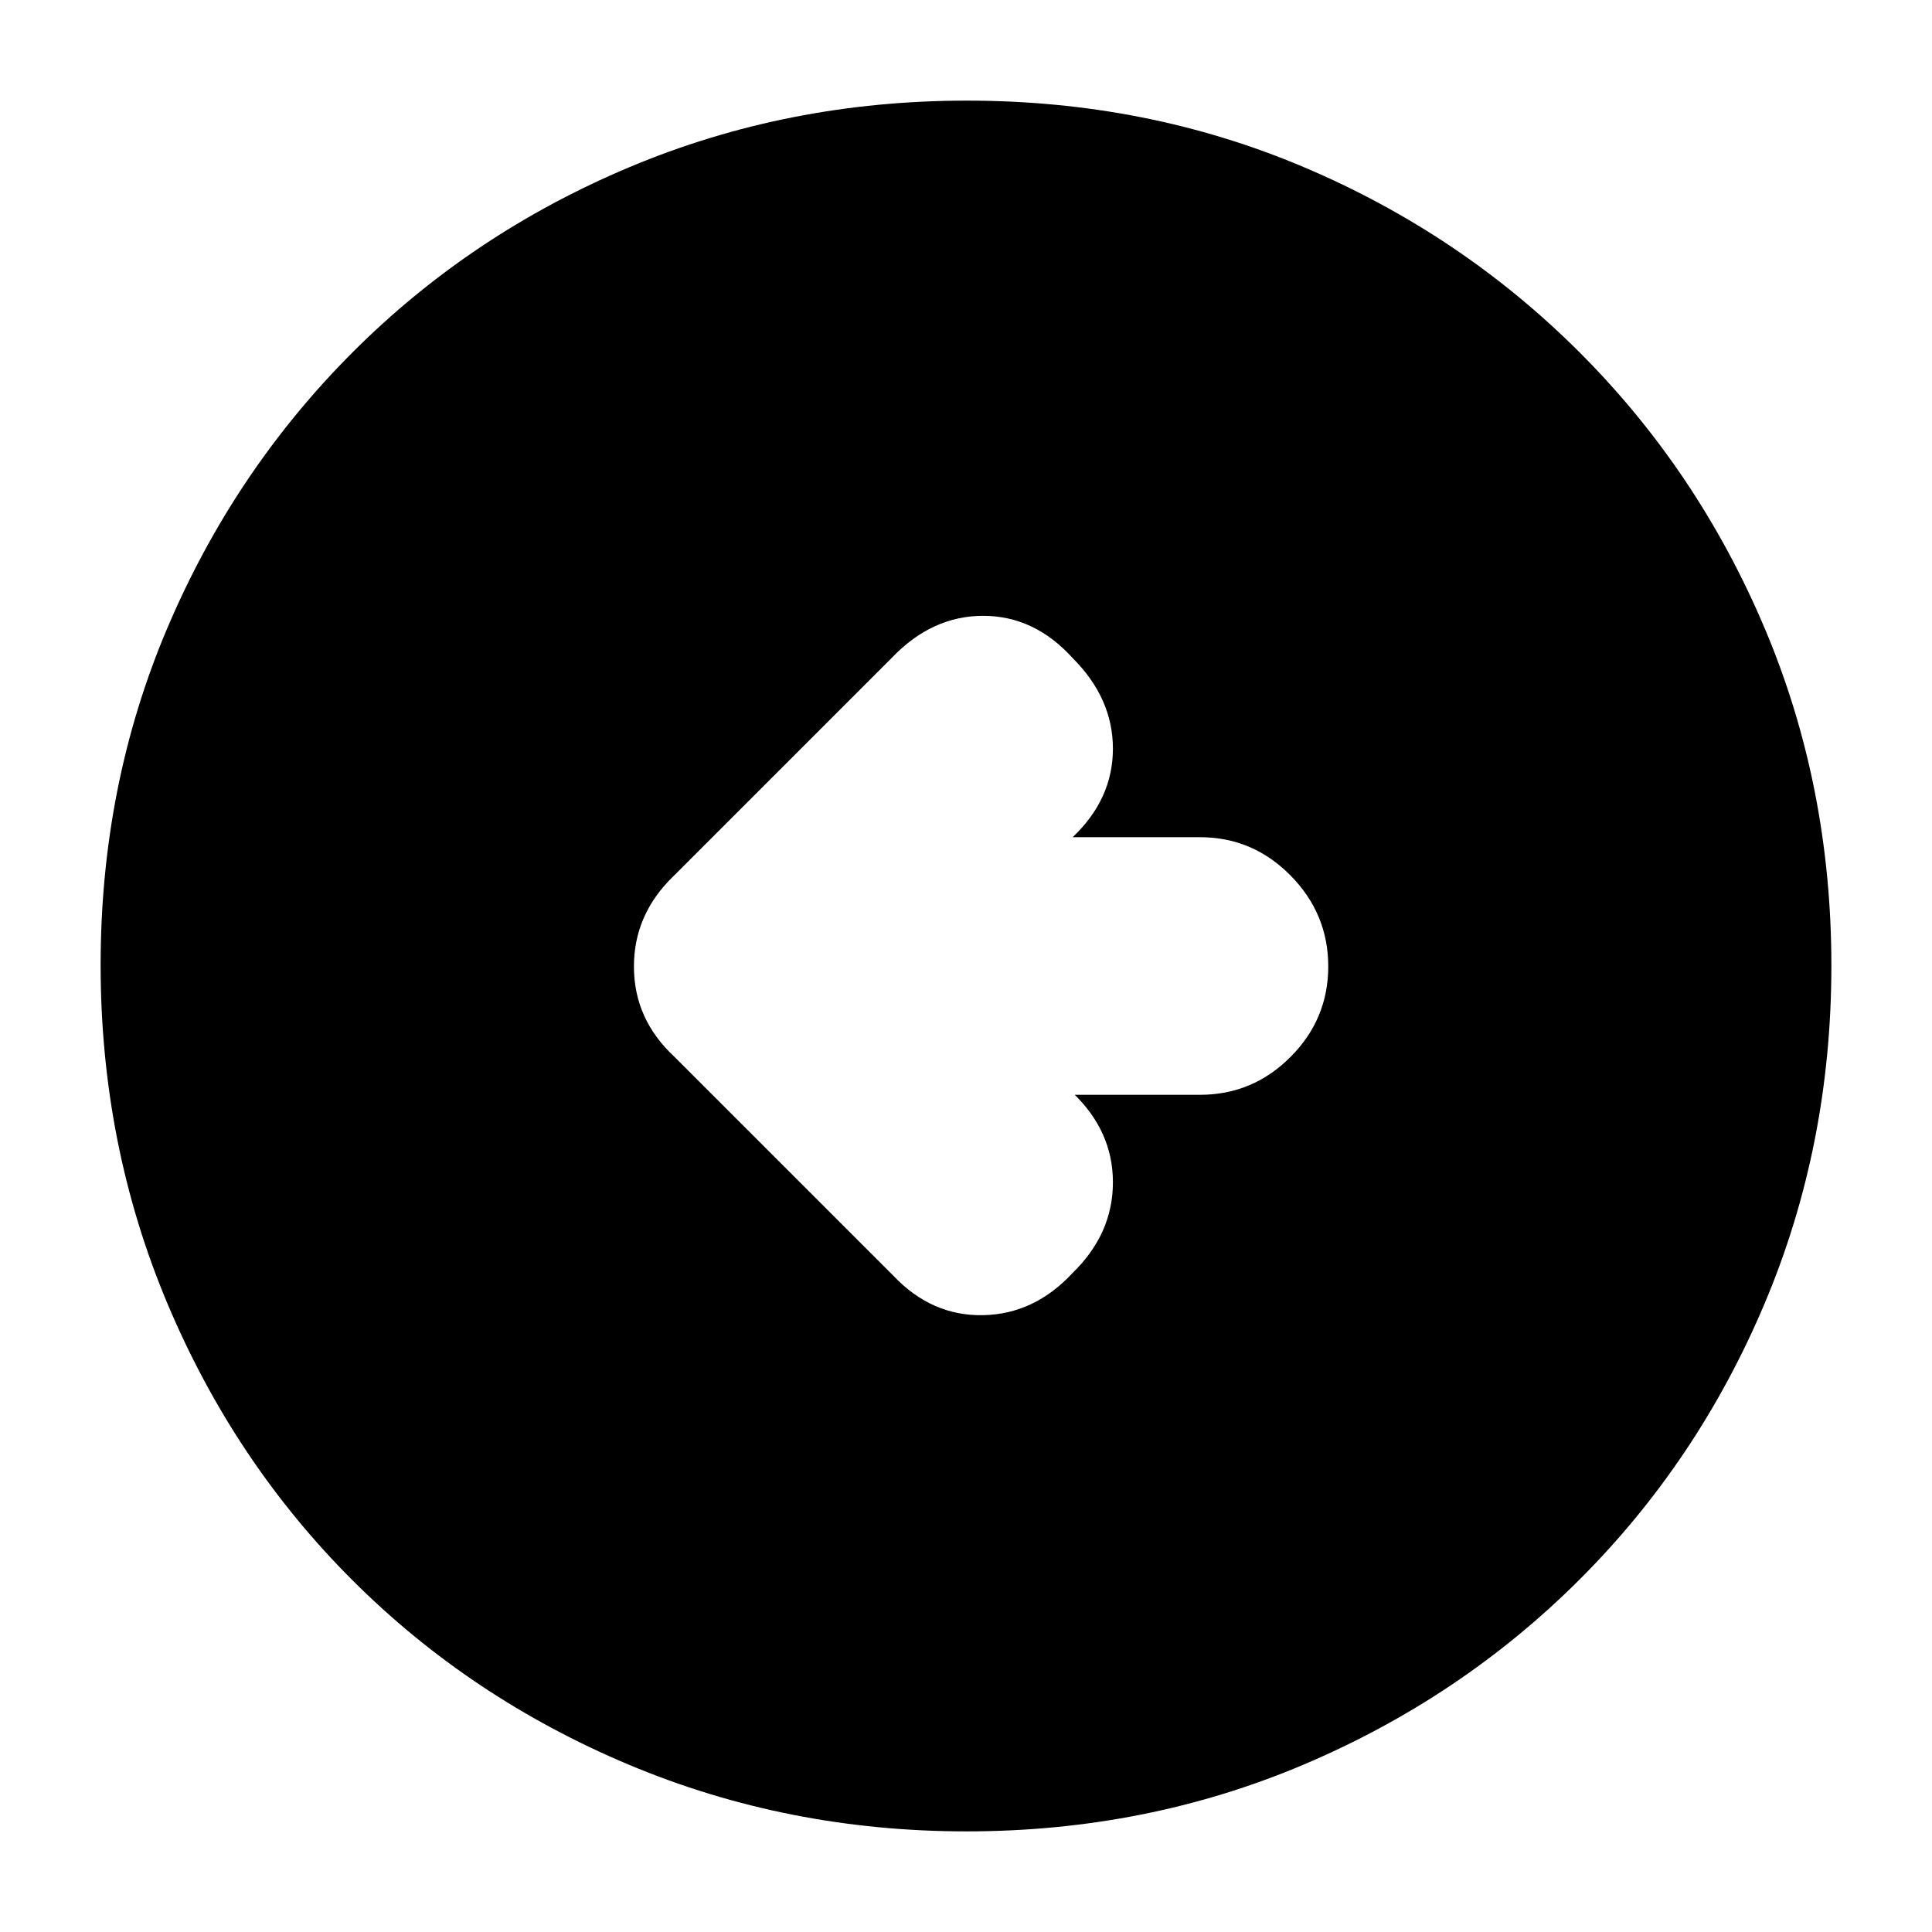 <svg xmlns="http://www.w3.org/2000/svg" height="20" viewBox="0 -960 960 960" width="20"><path d="M534-416h62.29q26.17 0 44.94-18.79 18.77-18.79 18.77-45T641.23-525q-18.77-19-44.94-19H533q20-19 20-44t-20-45q-19-21-44.5-21T443-633L334.86-524.86Q315-505.82 315-479.73q0 26.09 20 44.73l109 109q19 20 44.5 19.5t44.5-21q20-19.5 20-45T533-417l1 1ZM480.28-50q-88.92 0-167.75-33.1-78.82-33.11-137.57-91.86T83.1-312.49Q50-391.28 50-480.46q0-89.44 33.16-167.49 33.17-78.05 92.02-136.97 58.85-58.91 137.53-92Q391.39-910 480.46-910q89.43 0 167.47 33.08 78.04 33.09 136.97 92.02 58.93 58.93 92.02 137.22Q910-569.38 910-480.19q0 89.19-33.08 167.68-33.09 78.48-92 137.33-58.92 58.85-137.2 92.02Q569.45-50 480.28-50Z"/></svg>